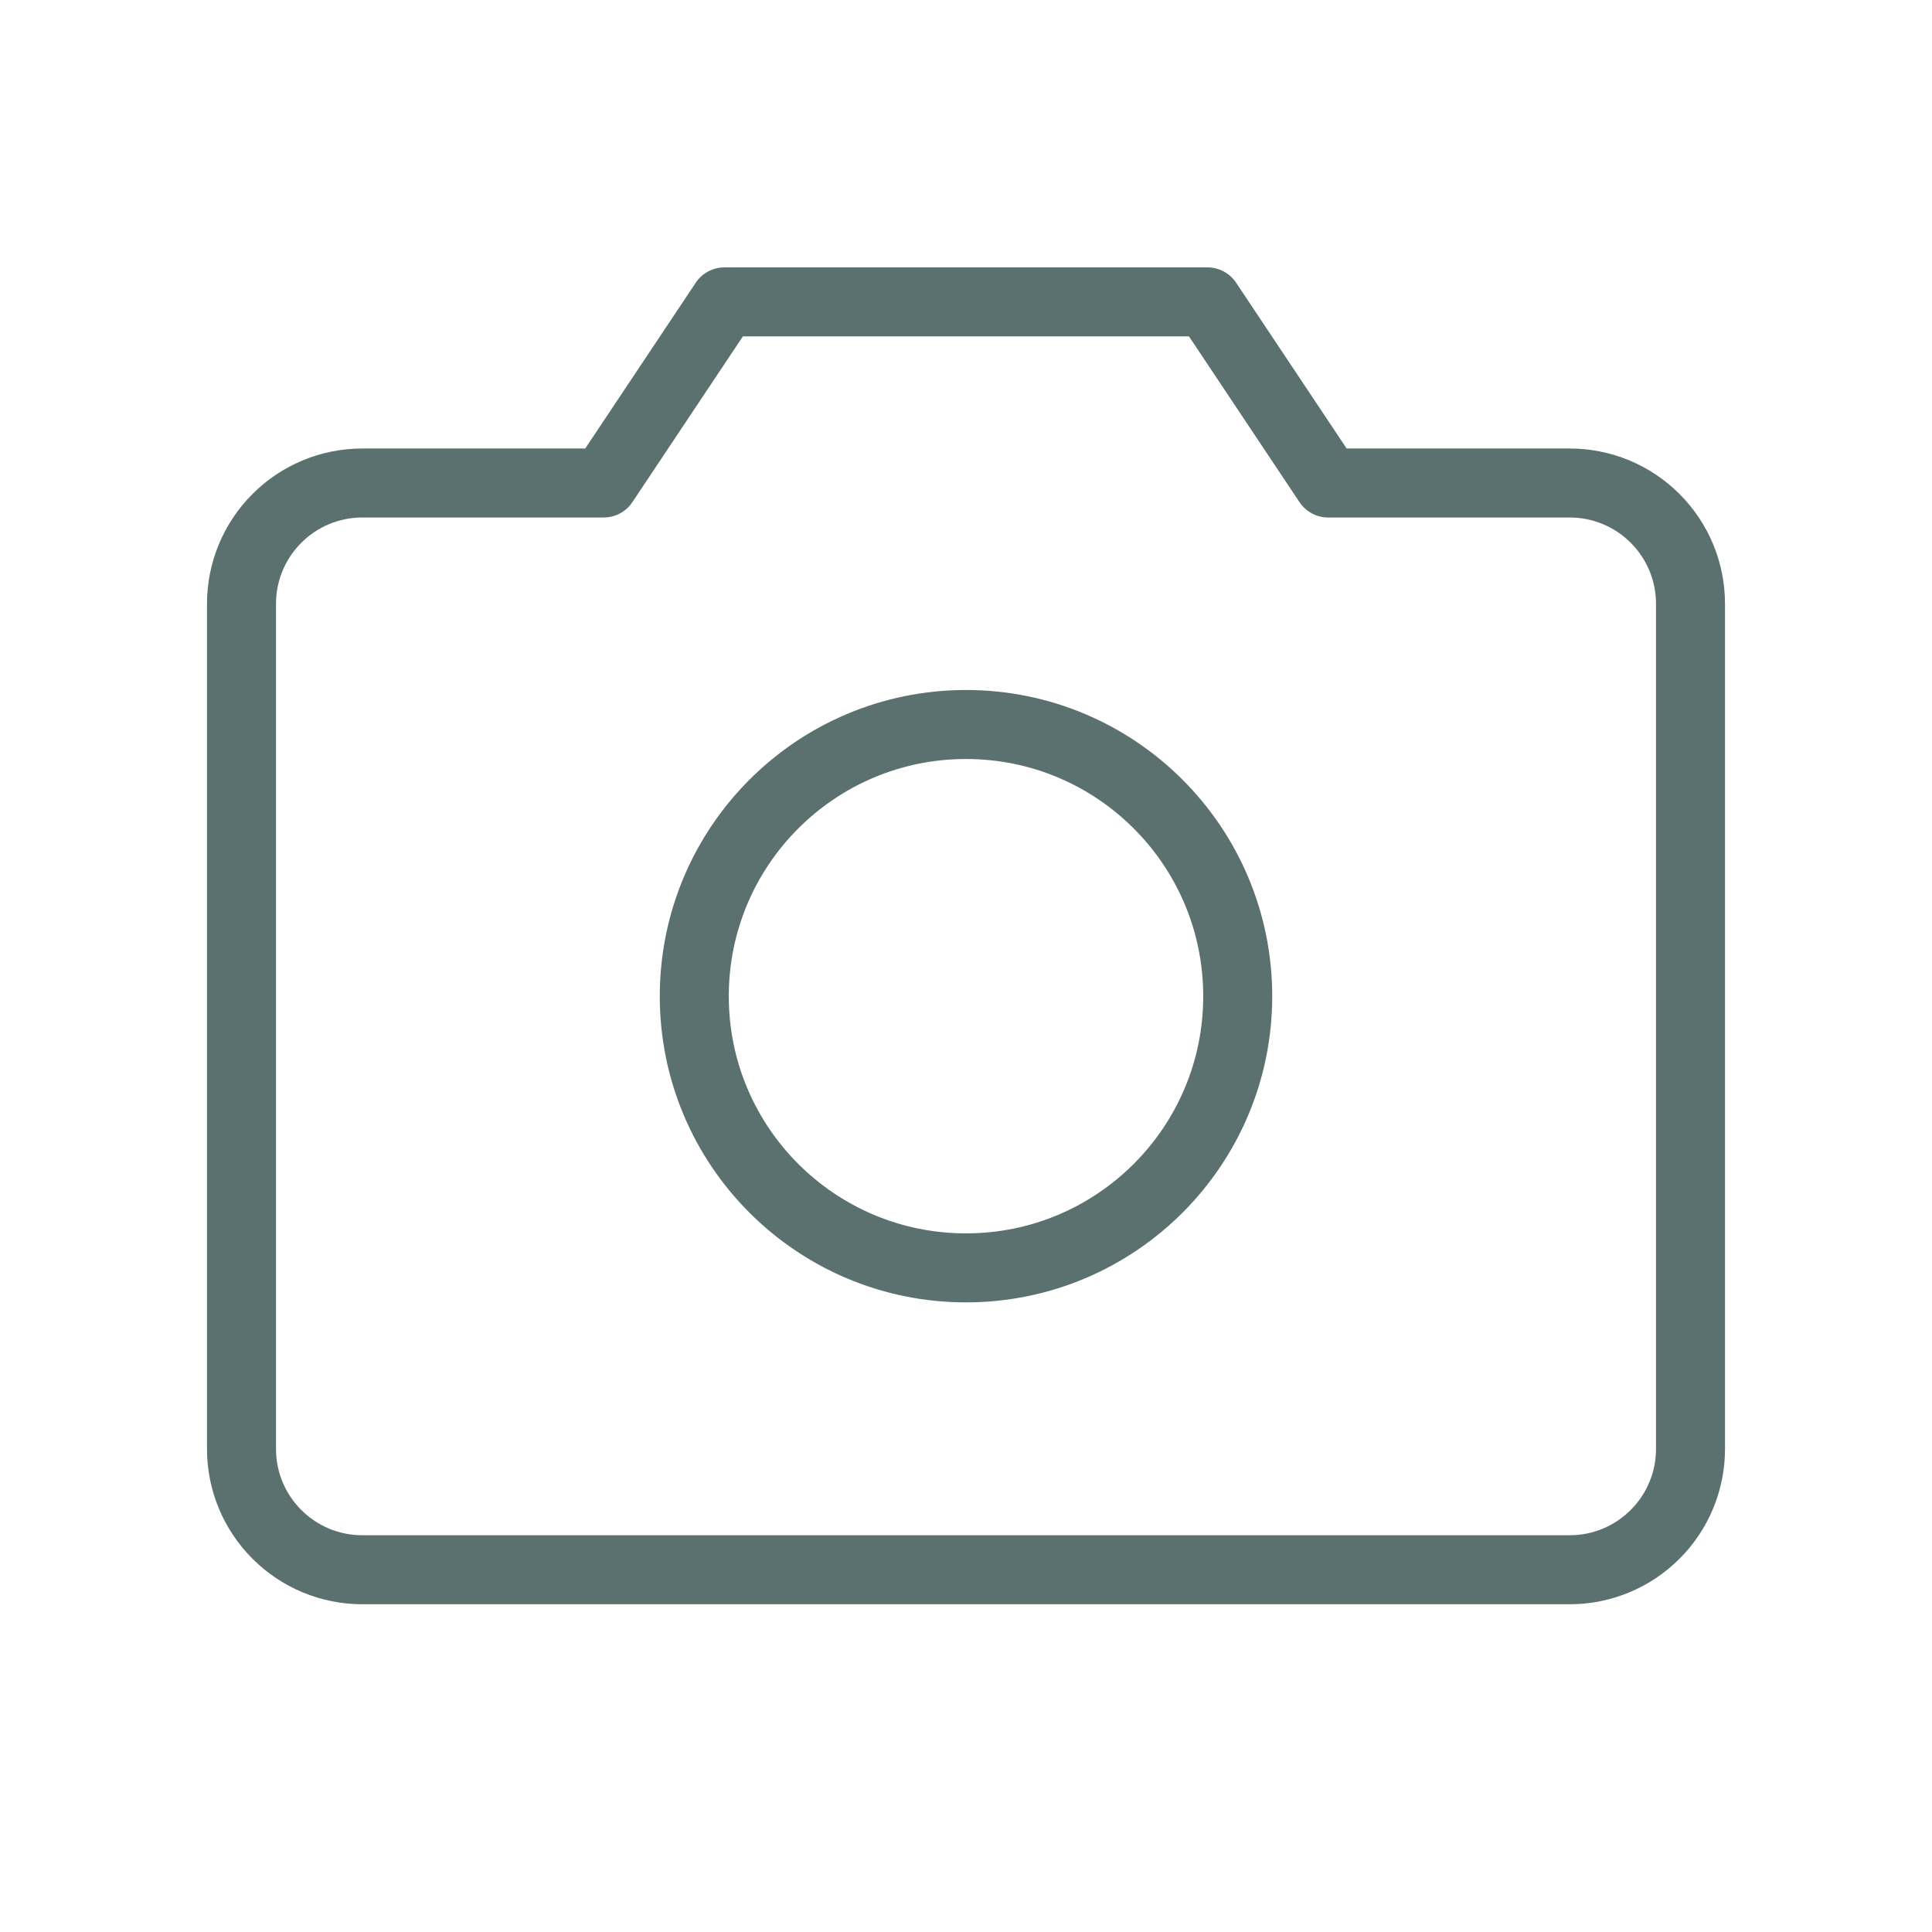 <svg width="28" height="28" viewBox="0 0 28 28" fill="none" xmlns="http://www.w3.org/2000/svg">
<path d="M22.75 22.75H5.25C4.786 22.75 4.341 22.566 4.013 22.237C3.684 21.909 3.5 21.464 3.5 21V8.75C3.5 8.286 3.684 7.841 4.013 7.513C4.341 7.184 4.786 7 5.25 7H8.749L10.499 4.375H17.499L19.249 7H22.75C23.214 7 23.659 7.184 23.987 7.513C24.316 7.841 24.5 8.286 24.5 8.75V21C24.5 21.464 24.316 21.909 23.987 22.237C23.659 22.566 23.214 22.75 22.75 22.75Z" stroke="#5B716F" stroke-linecap="round" stroke-linejoin="round"/>
<path d="M14 18.375C16.175 18.375 17.938 16.612 17.938 14.438C17.938 12.263 16.175 10.5 14 10.5C11.825 10.5 10.062 12.263 10.062 14.438C10.062 16.612 11.825 18.375 14 18.375Z" stroke="#5B716F" stroke-linecap="round" stroke-linejoin="round"/>
</svg>
